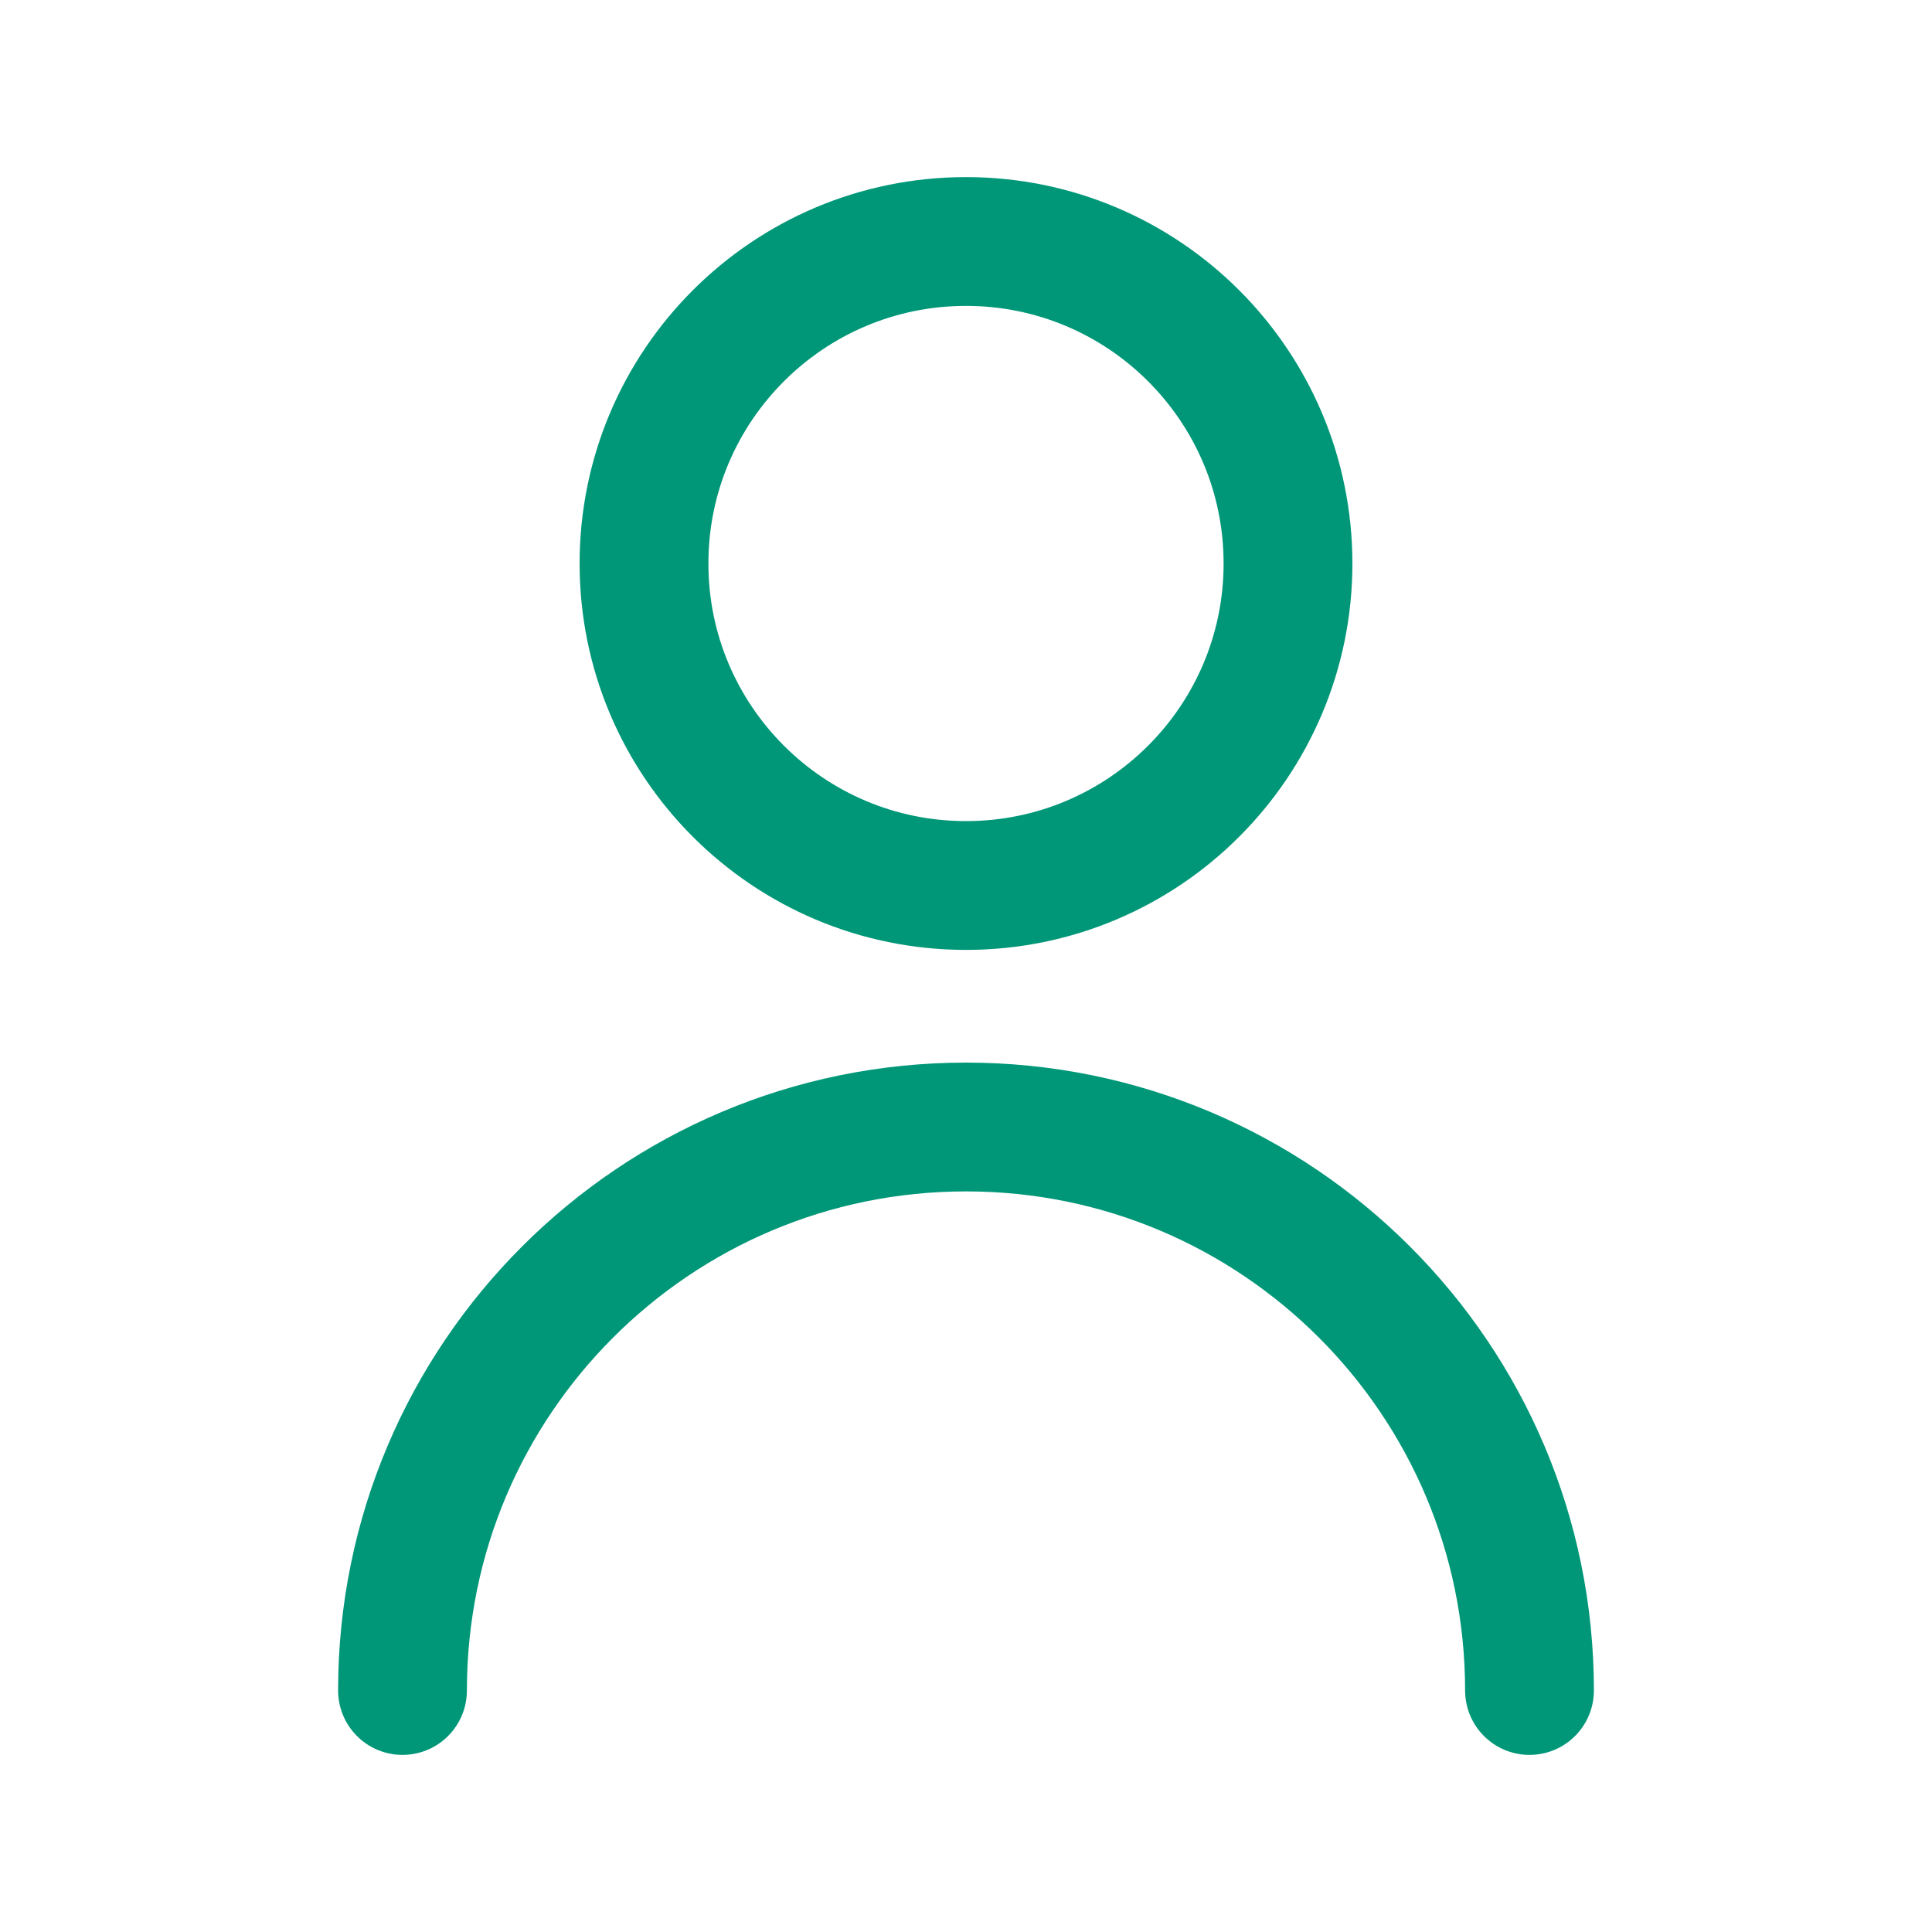 <svg width="30" height="30" viewBox="0 0 30 30" fill="none" xmlns="http://www.w3.org/2000/svg">
<path d="M6.25 26.25C6.25 21.418 10.168 17.5 15 17.5C19.832 17.5 23.75 21.418 23.75 26.25" stroke="#009778" stroke-width="2" stroke-linecap="round" stroke-linejoin="round"/>
<path d="M15 13.75C17.761 13.75 20 11.511 20 8.75C20 5.989 17.761 3.75 15 3.75C12.239 3.75 10 5.989 10 8.75C10 11.511 12.239 13.75 15 13.75Z" stroke="#009778" stroke-width="2" stroke-linecap="round" stroke-linejoin="round"/>
</svg>
